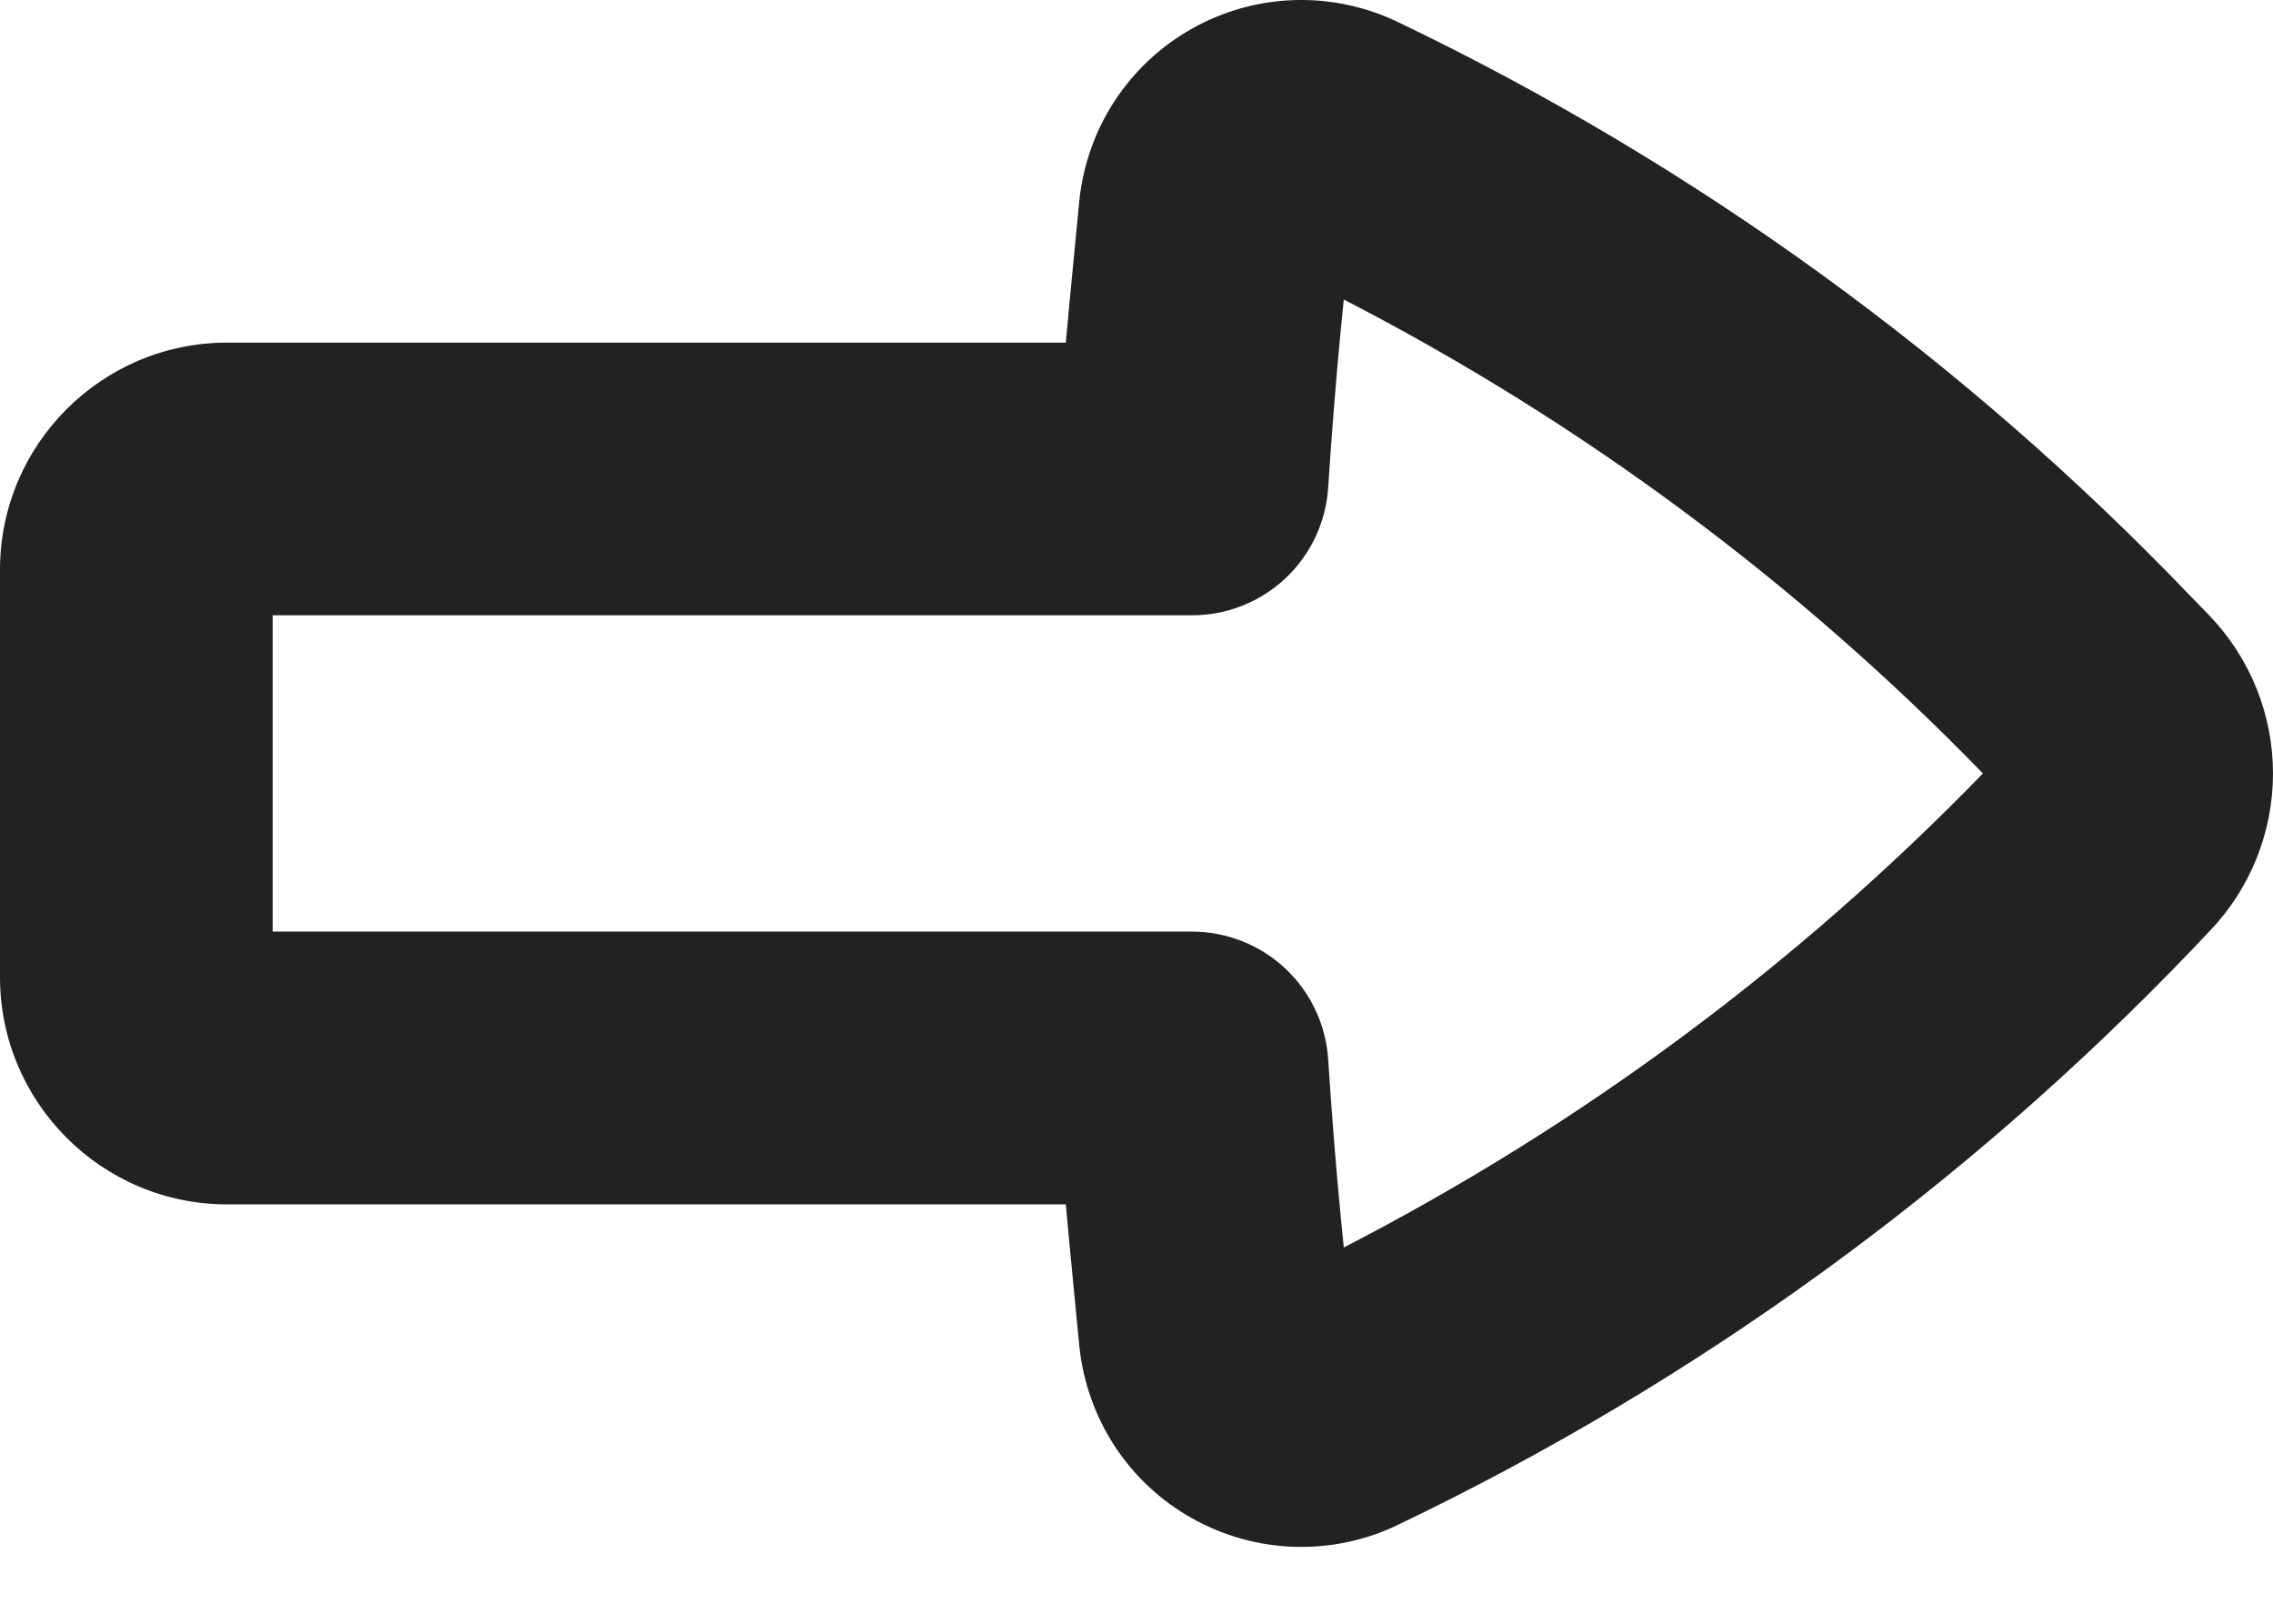 <svg width="21" height="15" viewBox="0 0 21 15" fill="none" xmlns="http://www.w3.org/2000/svg">
<path fill-rule="evenodd" clip-rule="evenodd" d="M2.099 3.165C0.941 3.165 7.68834e-06 4.105 7.68834e-06 5.264V9.026C7.68834e-06 10.185 0.941 11.126 2.099 11.126L9.847 11.126C9.858 11.249 9.869 11.372 9.881 11.495L9.971 12.429C10.004 12.759 10.115 13.076 10.295 13.354C10.476 13.632 10.721 13.862 11.01 14.024C11.299 14.187 11.622 14.278 11.953 14.289C12.284 14.3 12.613 14.232 12.912 14.088C15.658 12.774 18.143 10.974 20.249 8.776L20.415 8.601C20.79 8.21 21 7.688 21 7.145C21 6.603 20.79 6.081 20.415 5.689L20.247 5.516C18.142 3.318 15.657 1.518 12.912 0.202C12.613 0.059 12.284 -0.01 11.953 0.001C11.622 0.012 11.299 0.103 11.01 0.266C10.721 0.429 10.476 0.659 10.295 0.937C10.115 1.214 10.004 1.532 9.971 1.861L9.881 2.795L9.847 3.165H2.099ZM11.014 5.684C11.335 5.684 11.643 5.561 11.877 5.342C12.11 5.122 12.251 4.822 12.271 4.502C12.303 4.015 12.341 3.526 12.388 3.039L12.415 2.767C14.608 3.897 16.602 5.376 18.32 7.145C16.602 8.915 14.608 10.394 12.415 11.524L12.388 11.252C12.341 10.765 12.303 10.278 12.271 9.789C12.251 9.469 12.11 9.169 11.877 8.949C11.643 8.729 11.335 8.607 11.014 8.606L2.519 8.606V5.684H11.014Z" fill="#222222"/>
</svg>
